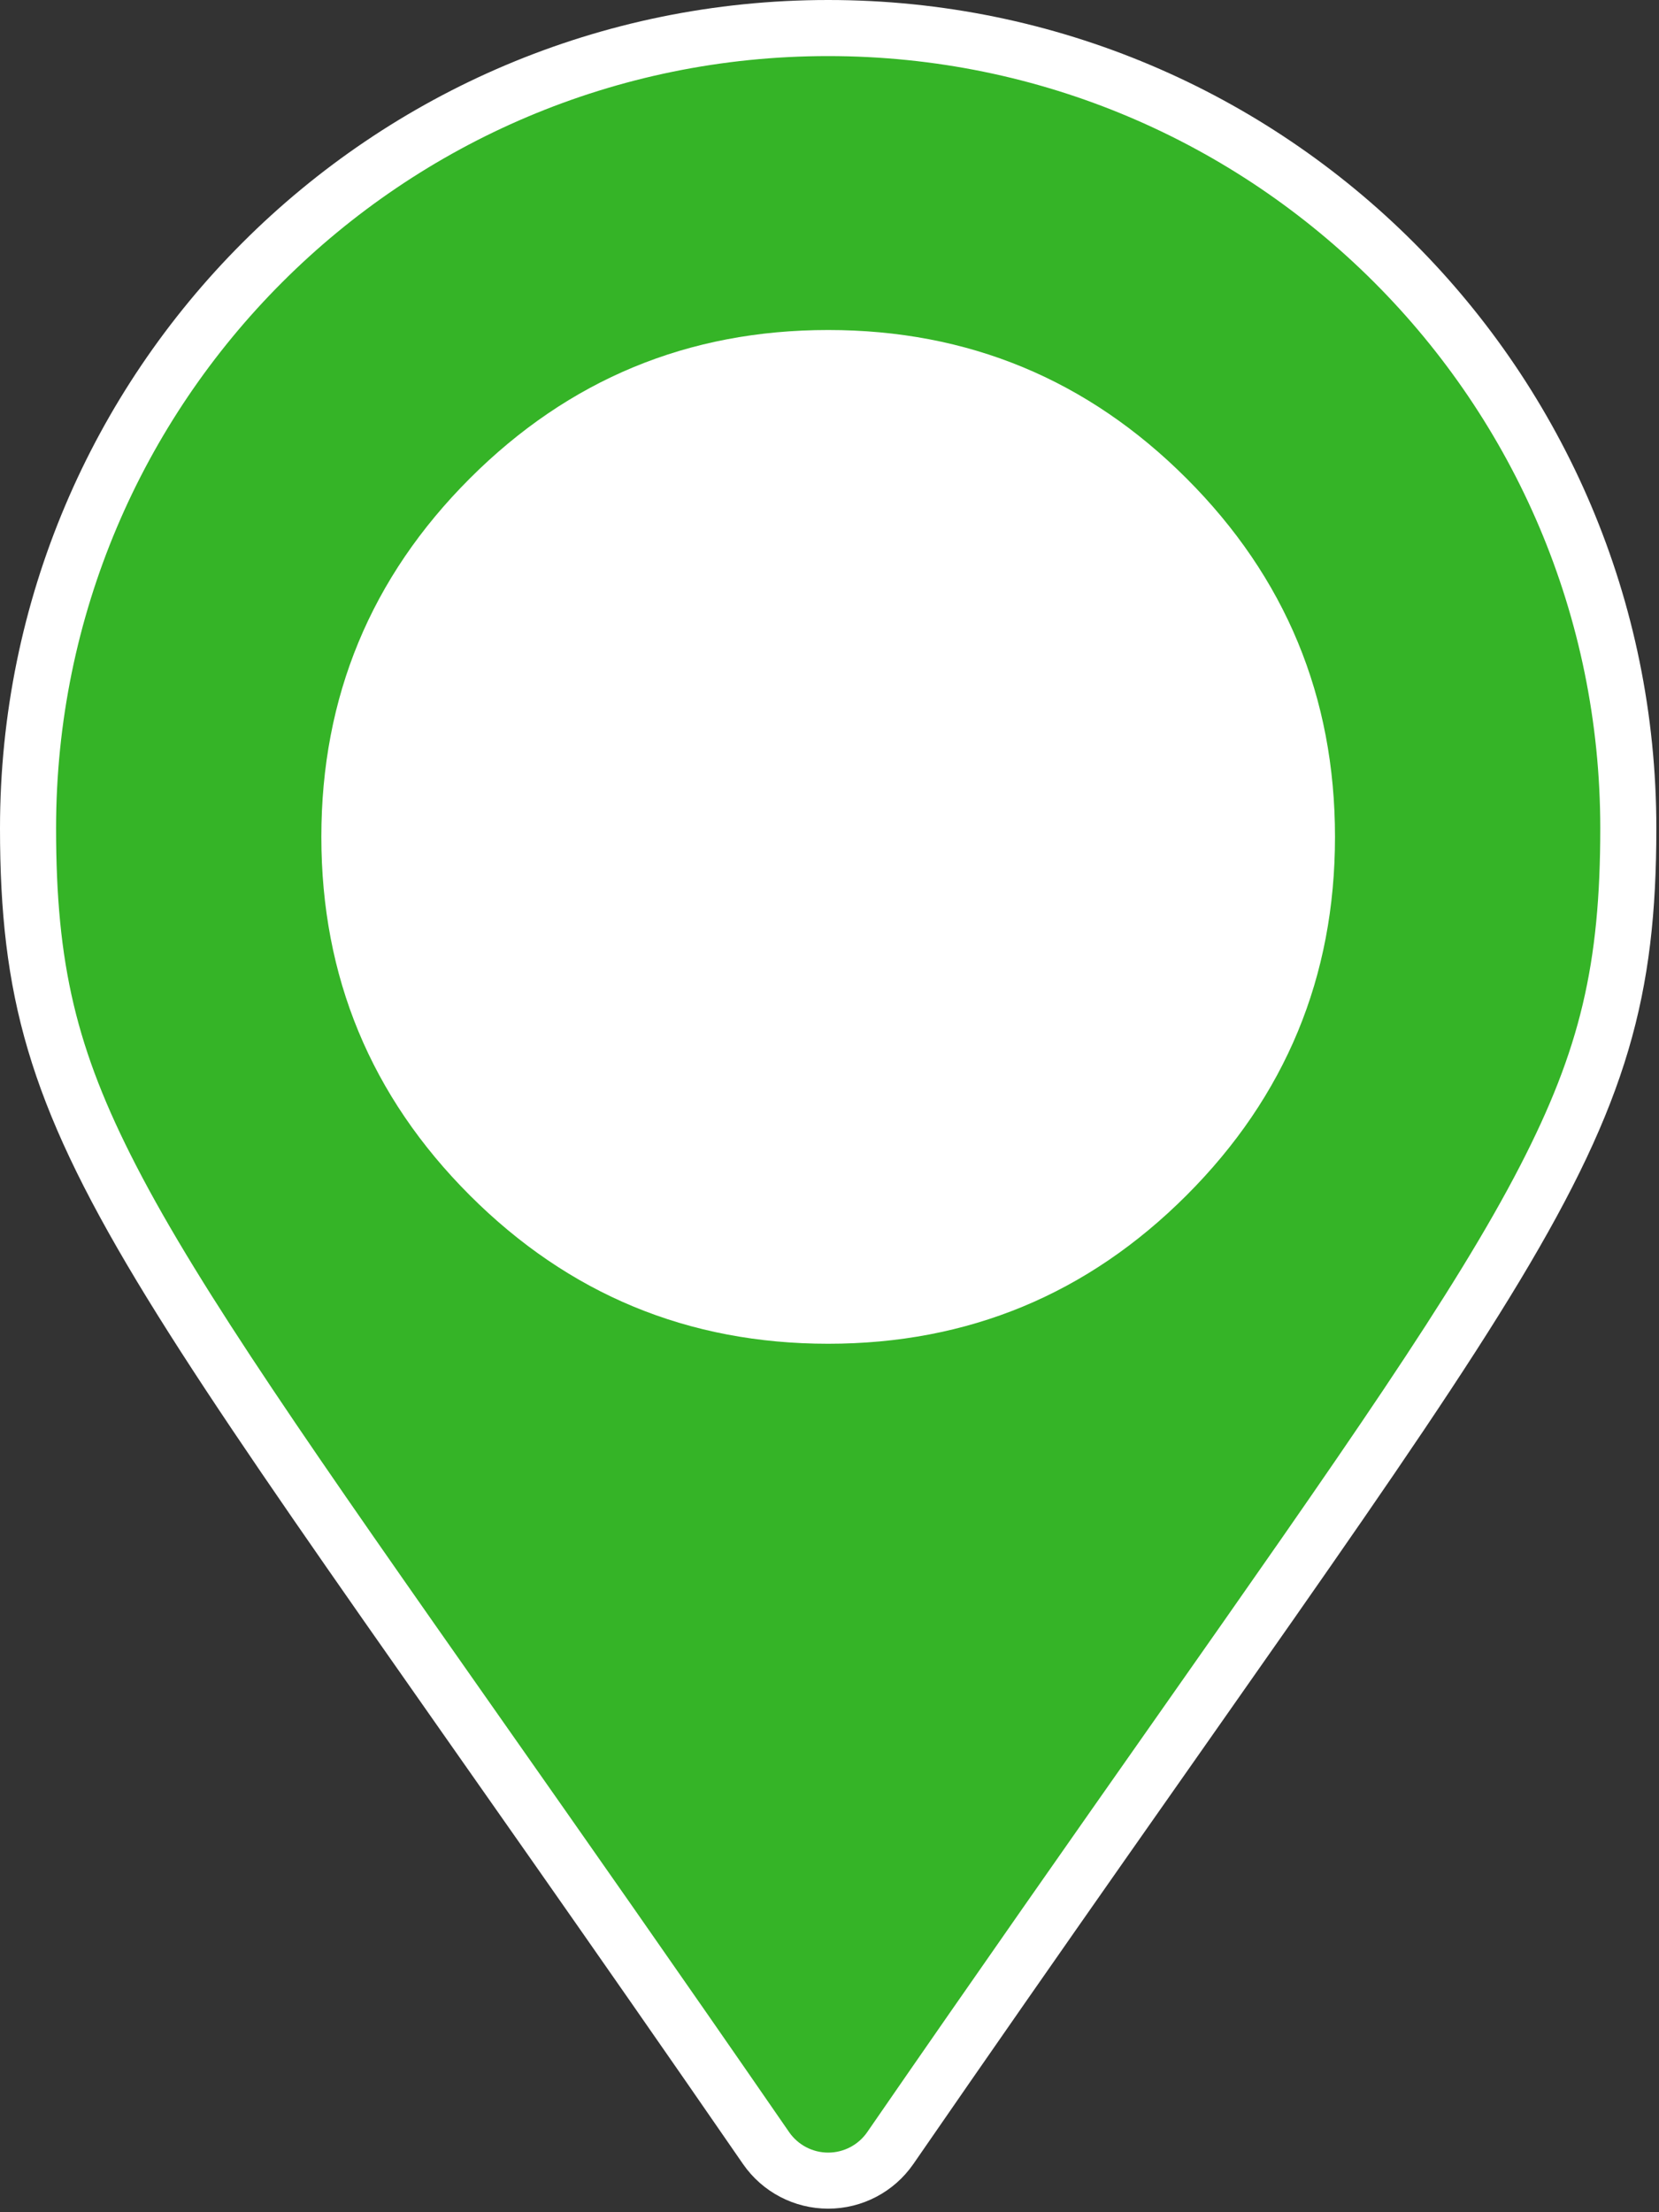 <?xml version="1.0" standalone="no"?>
<!DOCTYPE svg PUBLIC "-//W3C//DTD SVG 1.0//EN" "http://www.w3.org/TR/2001/REC-SVG-20010904/DTD/svg10.dtd">
<svg xmlns="http://www.w3.org/2000/svg" xmlns:xlink="http://www.w3.org/1999/xlink" id="body_1" width="30" height="40">

<rect width="100%" height="100%" fill="#333333" stroke="none"/>

<g transform="matrix(0.078 0 0 0.078 0 0)">
    <path transform="matrix(1 0 0 1 0 0)"  d="M192.022 505.5C 186.273 505.502 180.888 502.687 177.609 497.965C 151.69 460.389 129.871 429.306 110.62 401.881C 24.436 279.103 6.5 253.551 6.5 191.999C 6.5 89.551 89.551 6.5 191.999 6.5L191.999 6.5L192 6.5C 294.285 6.5 377.5 89.715 377.5 191.999C 377.5 253.55 359.566 279.101 273.383 401.876C 254.132 429.301 232.313 460.386 206.382 497.978C 203.113 502.682 197.75 505.491 192.022 505.5zM192 85.5C 148.925 85.5 110.091 111.448 93.607 151.244C 77.123 191.04 86.235 236.847 116.694 267.306C 147.153 297.765 192.96 306.876 232.756 290.392C 272.553 273.908 298.5 235.074 298.5 191.999C 298.434 133.208 250.791 85.566 192 85.5z" stroke="none" fill="#35B427" fill-rule="nonzero" />
    <path transform="matrix(1 0 0 1 0 0)"  d="M192.001 0L192.001 13C 290.86 13 371 93.141 371 191.999C 371 223.555 366.32 243.282 352.455 270.175C 337.423 299.332 311.315 336.525 268.061 398.145C 248.803 425.579 226.975 456.675 201.048 494.261C 198.995 497.224 195.621 498.995 192.016 499C 188.41 499.005 185.031 497.244 182.969 494.286C 157.025 456.675 135.198 425.58 115.94 398.146C 72.686 336.526 46.578 299.332 31.545 270.175C 17.68 243.281 13 223.555 13 191.998C 13.001 93.139 93.142 12.999 192.001 13L192.001 13L192.001 0zM192 304.999C 254.408 304.998 304.999 254.407 304.999 191.999C 304.999 129.591 254.407 78.999 192 79C 129.592 79 79 129.591 79 191.999C 79.071 254.378 129.621 304.928 192 304.999L192 304.999L192.001 0L192 0C 85.962 -0 9.155273E-05 85.96 9.155273E-05 191.998L9.155273E-05 191.998L9.155273E-05 191.999C 9.155273E-05 269.411 26.97 291.029 172.268 501.668C 176.754 508.138 184.127 511.998 192 511.998C 199.873 511.998 207.246 508.138 211.732 501.668C 357.03 291.029 384 269.411 384 191.999C 384 85.961 298.039 0 192.001 0zM192 291.999C 136.772 291.998 92.001 247.227 92.001 191.999C 92.001 136.771 136.773 91.999 192.001 92C 247.229 92 292 136.771 292 191.999C 292 218.521 281.464 243.956 262.711 262.71C 243.957 281.463 218.522 291.999 192 291.999z" stroke="none" fill="#FFFFFF" fill-rule="nonzero" />
    <path transform="matrix(1 0 0 1 0 0)"  d="M309.5 194C 309.5 161.553 298.028 133.858 275.085 110.915C 252.142 87.972 224.447 76.5 192 76.5C 159.553 76.5 131.858 87.972 108.915 110.915C 85.972 133.858 74.5 161.553 74.5 194C 74.5 226.447 85.972 254.142 108.915 277.085C 131.858 300.028 159.553 311.5 192 311.5C 224.447 311.5 252.142 300.028 275.085 277.085C 298.028 254.142 309.5 226.447 309.5 194" stroke="none" fill="#FFFFFF" fill-rule="nonzero" />
</g>
</svg>